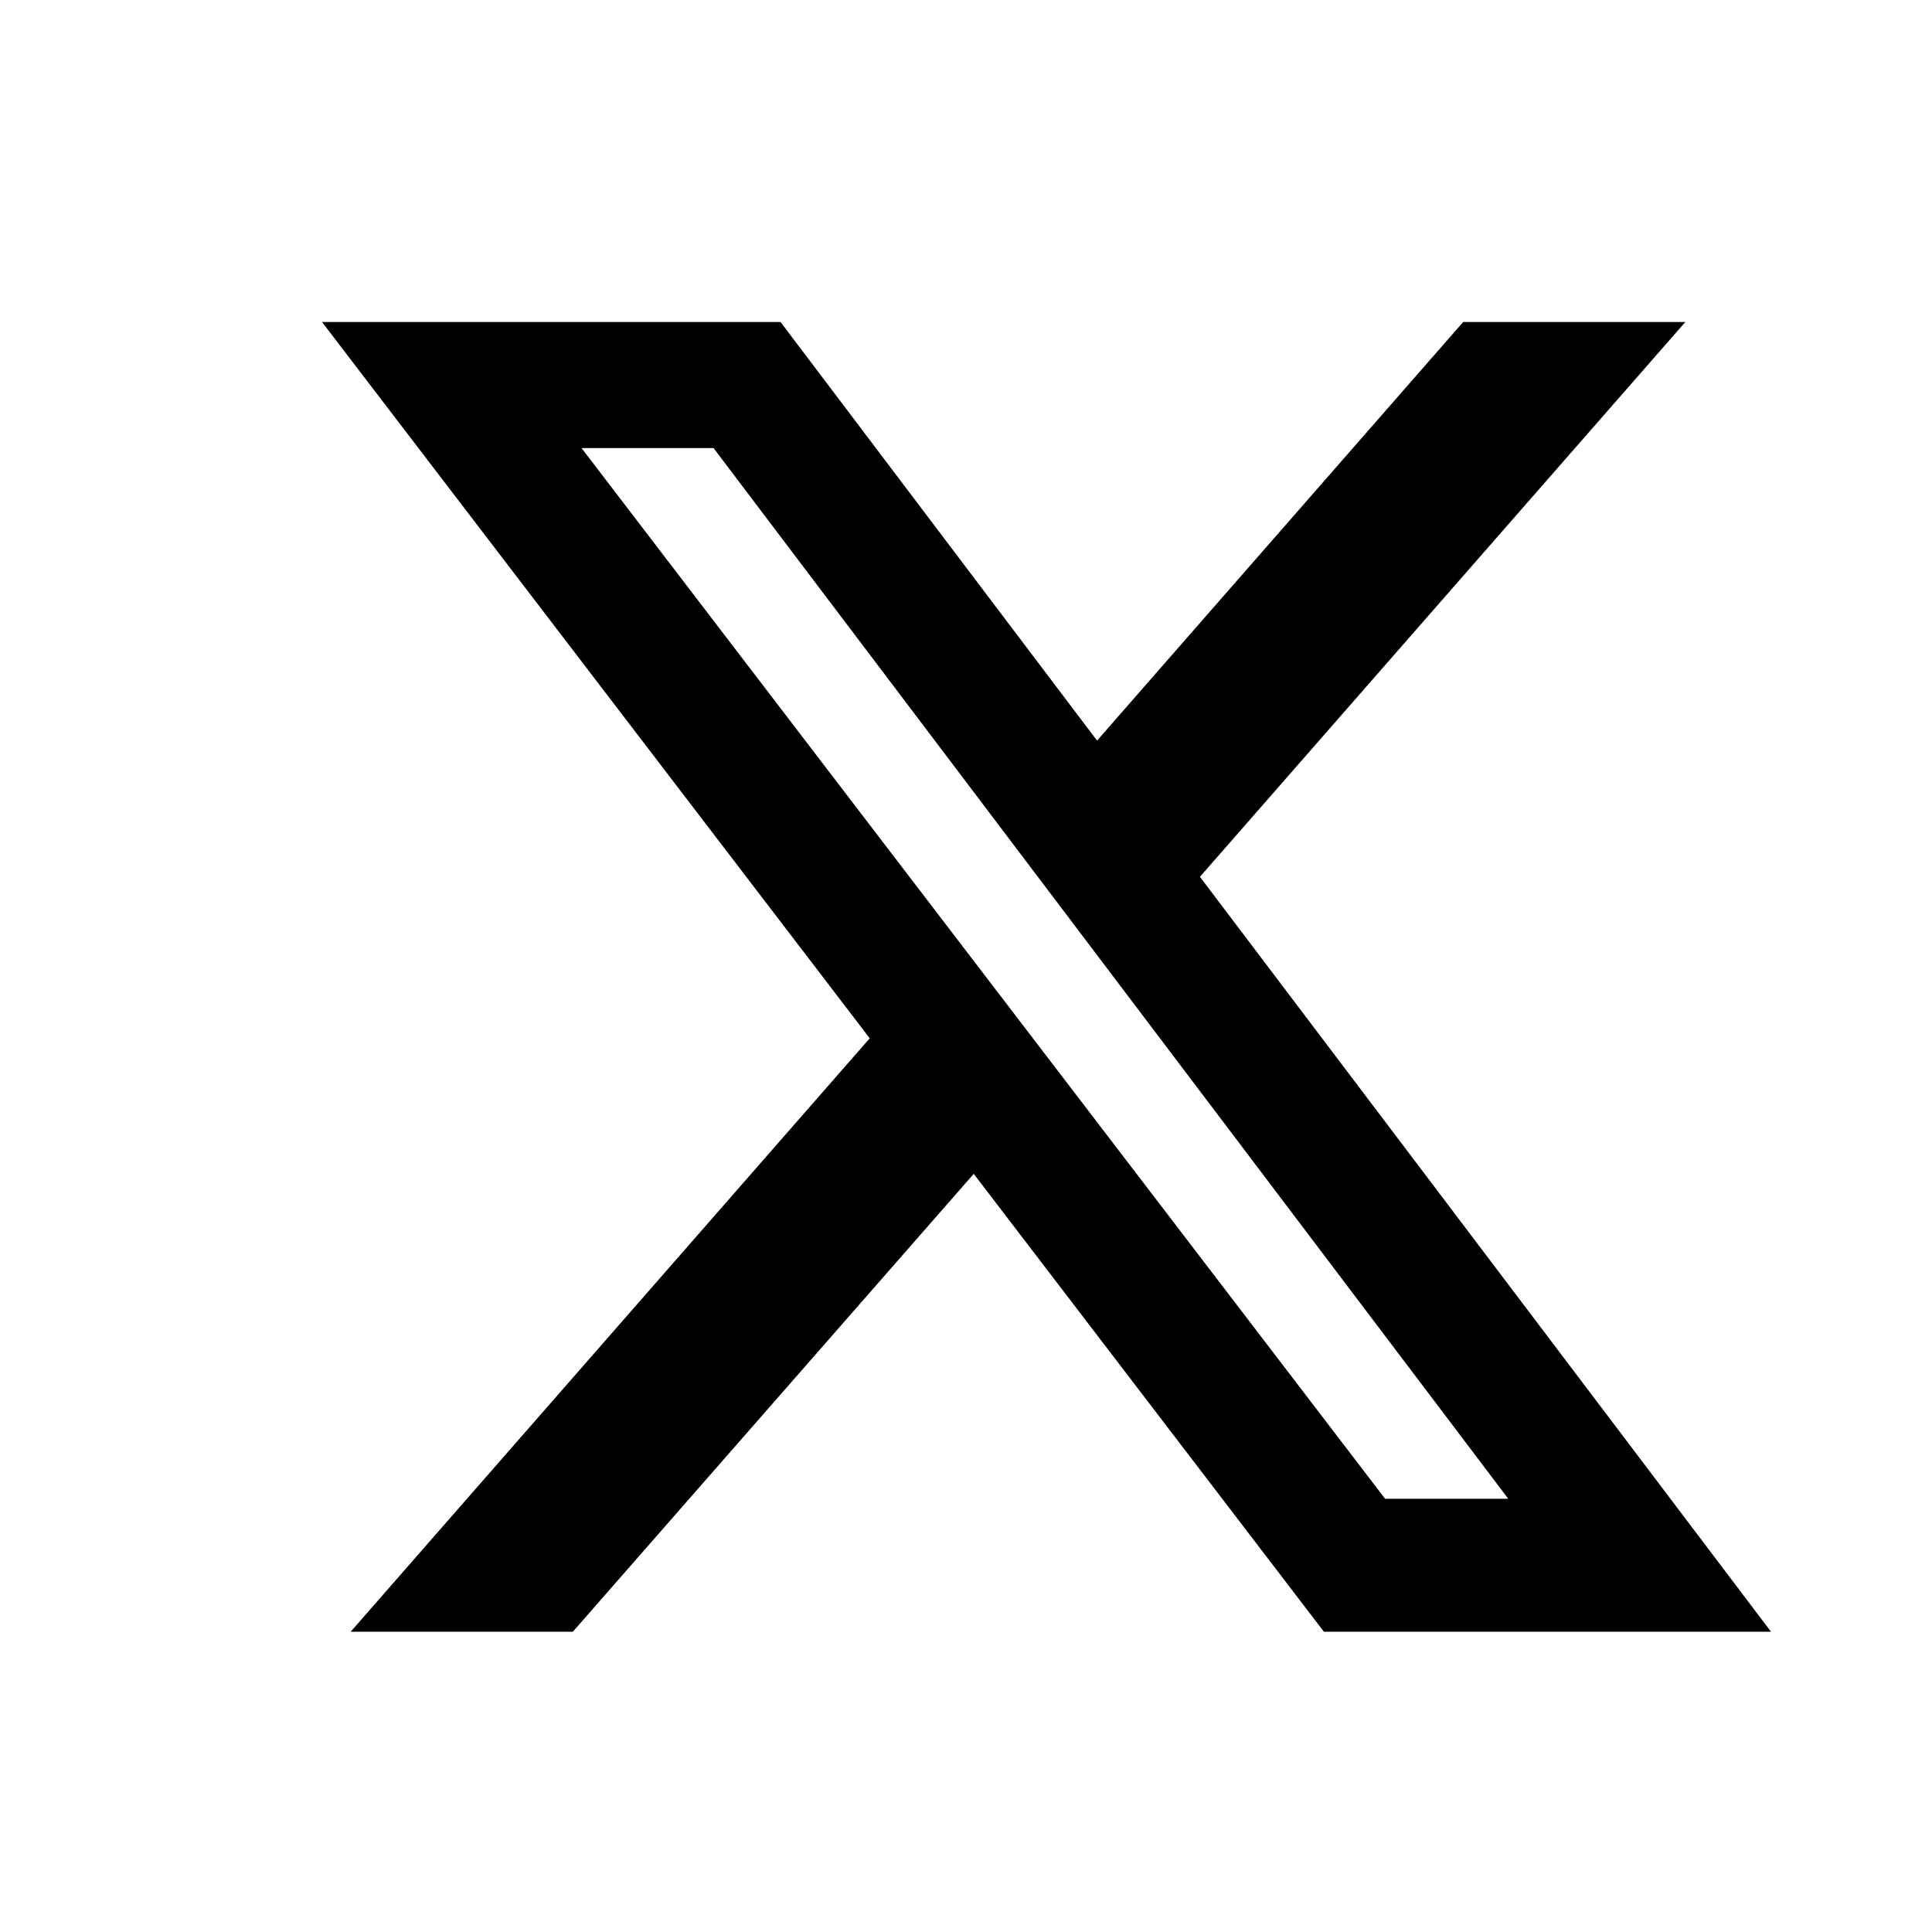 <?xml version="1.0" standalone="no"?><!DOCTYPE svg PUBLIC "-//W3C//DTD SVG 1.1//EN" "http://www.w3.org/Graphics/SVG/1.1/DTD/svg11.dtd"><svg t="1747897736059" class="icon" viewBox="0 0 1024 1024" version="1.1" xmlns="http://www.w3.org/2000/svg" p-id="14850" xmlns:xlink="http://www.w3.org/1999/xlink" width="200" height="200"><path d="M775.509 170.667h117.76L635.989 464.725 938.667 864.853H701.696L516.096 622.165l-212.48 242.688h-117.76l275.115-314.539L170.667 170.667h243.029l167.765 221.867L775.509 170.667z m-41.387 623.701h65.28L378.197 237.483h-69.973l425.899 556.885z" p-id="14851" fill="currentColor"></path></svg>
